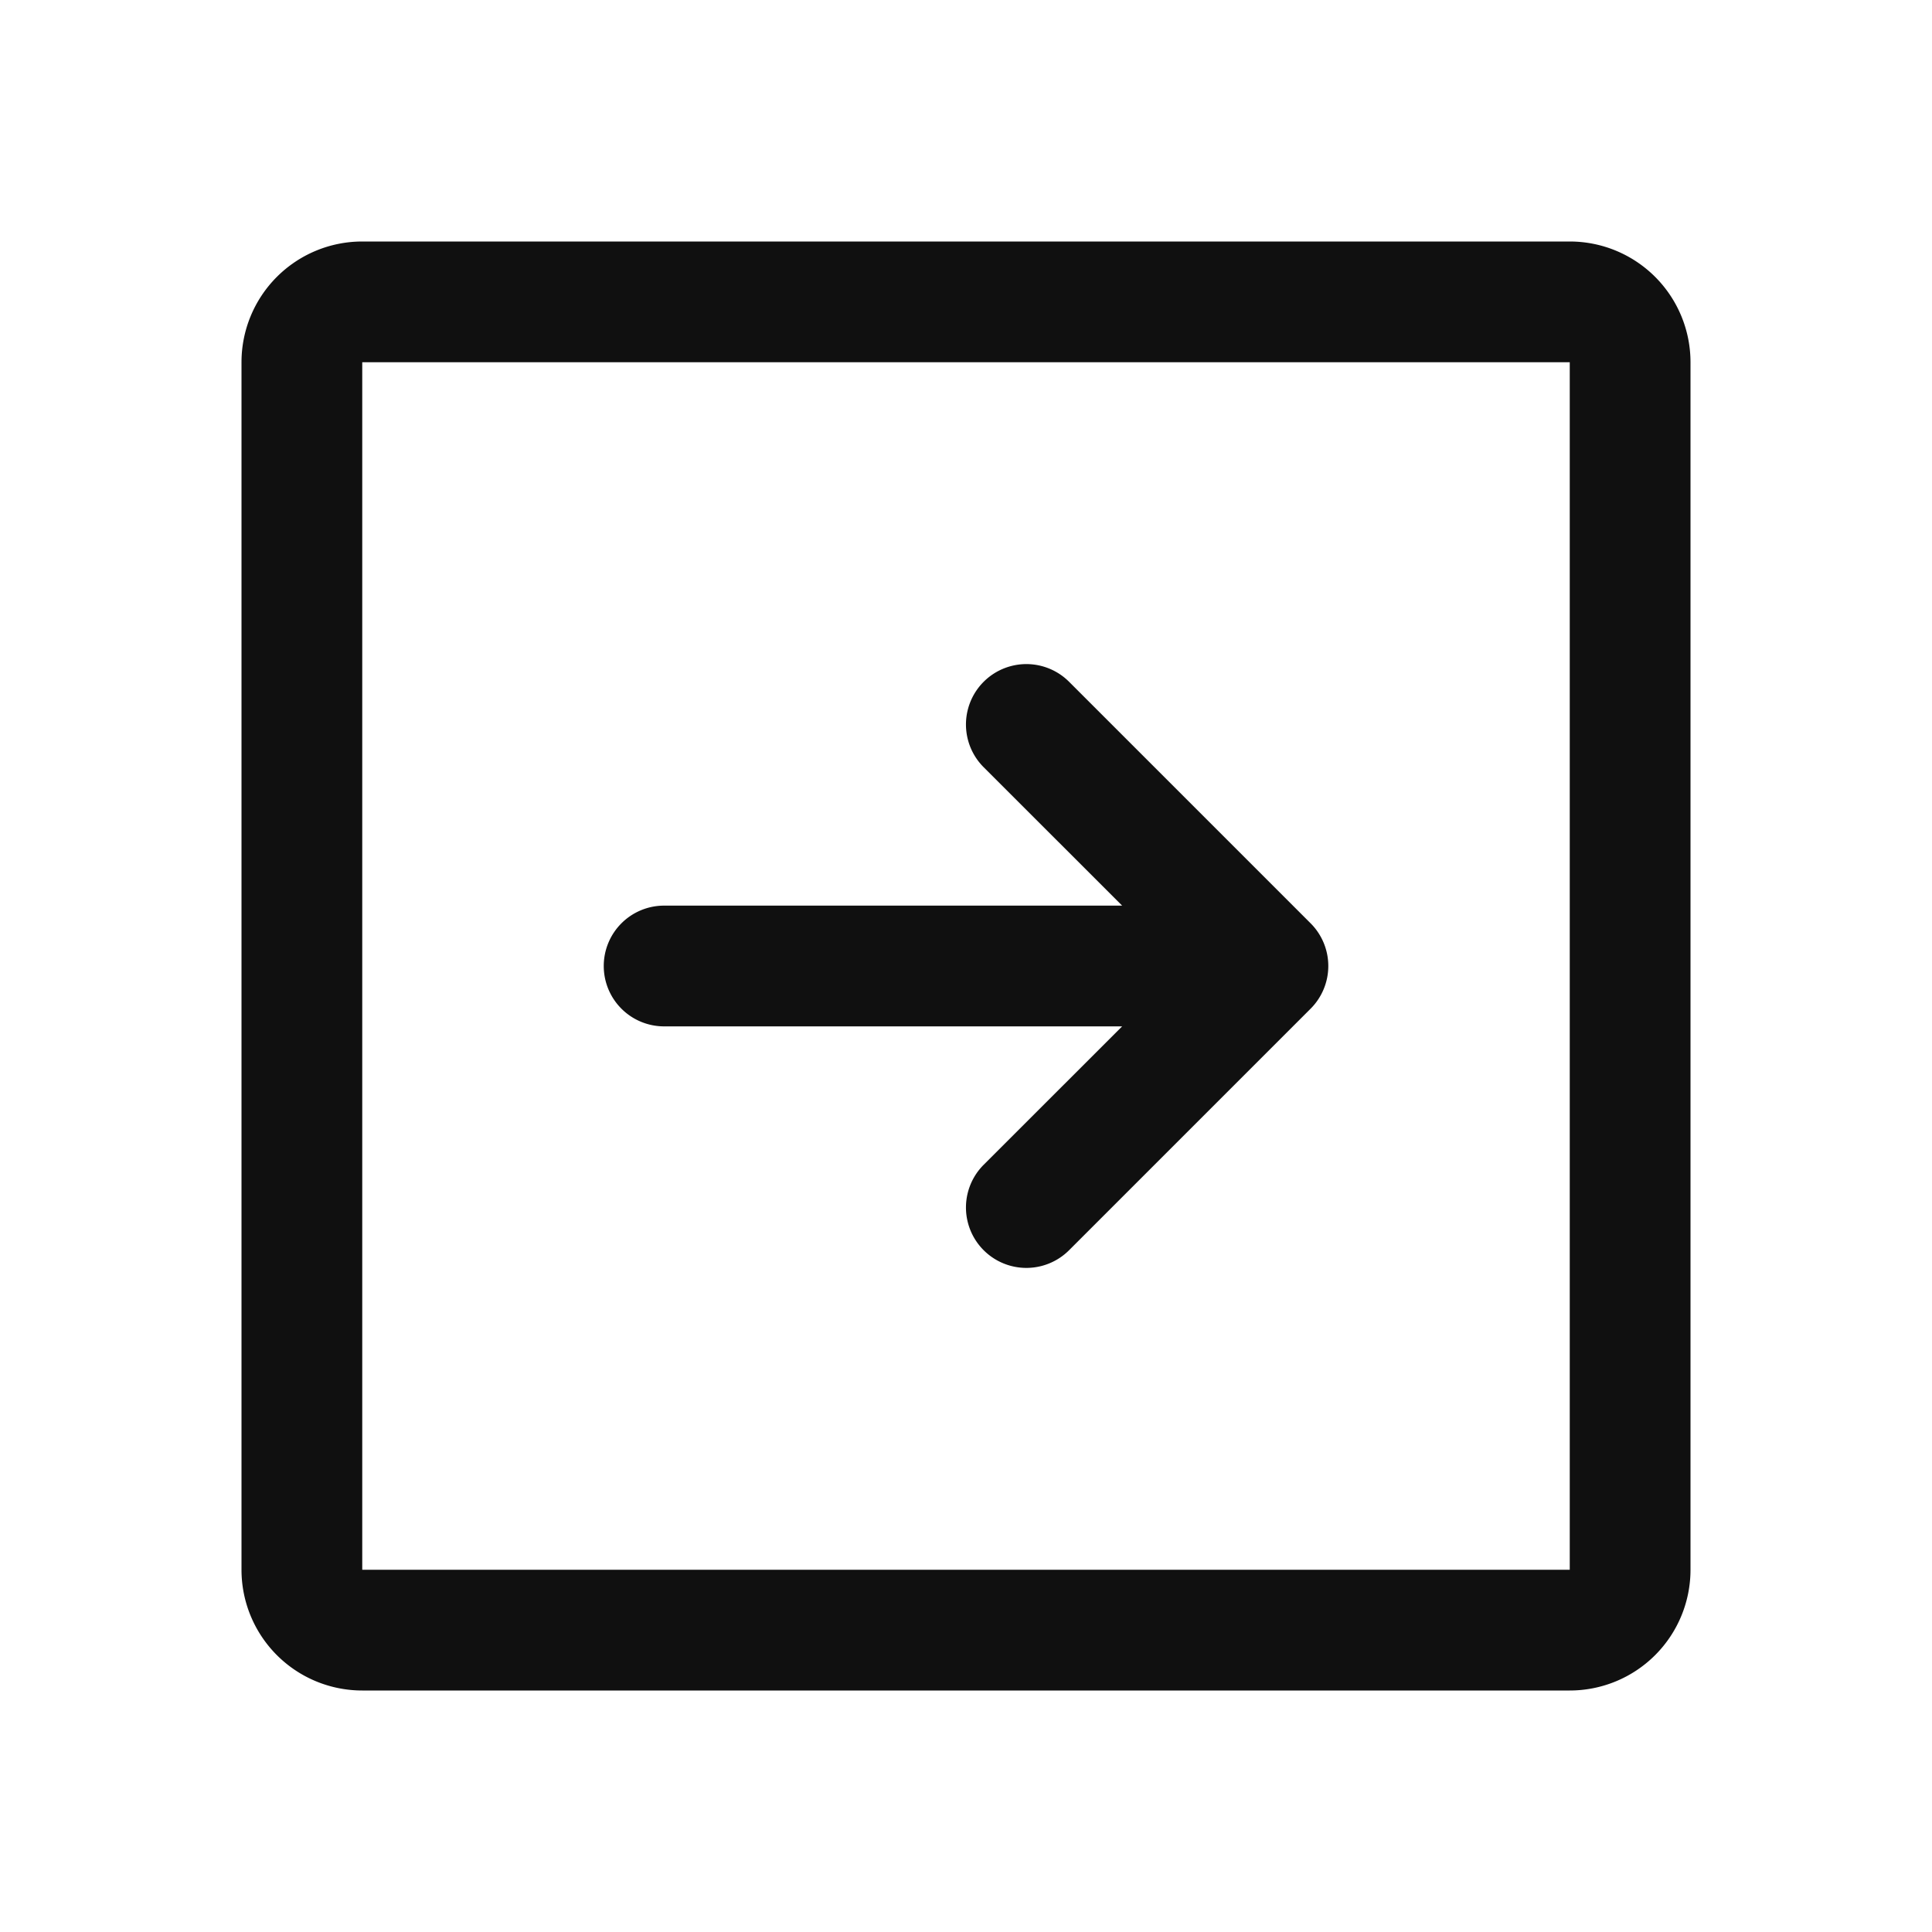 <svg xmlns="http://www.w3.org/2000/svg" viewBox="0 0 256 256" fill="#101010"><path d="M208,32H48A16,16,0,0,0,32,48V208a16,16,0,0,0,16,16H208a16,16,0,0,0,16-16V48A16,16,0,0,0,208,32Zm0,176H48V48H208ZM80,128a8,8,0,0,1,8-8h60.69l-18.35-18.34a8,8,0,0,1,11.32-11.32l32,32a8,8,0,0,1,0,11.32l-32,32a8,8,0,0,1-11.32-11.32L148.69,136H88A8,8,0,0,1,80,128Z"/></svg>
